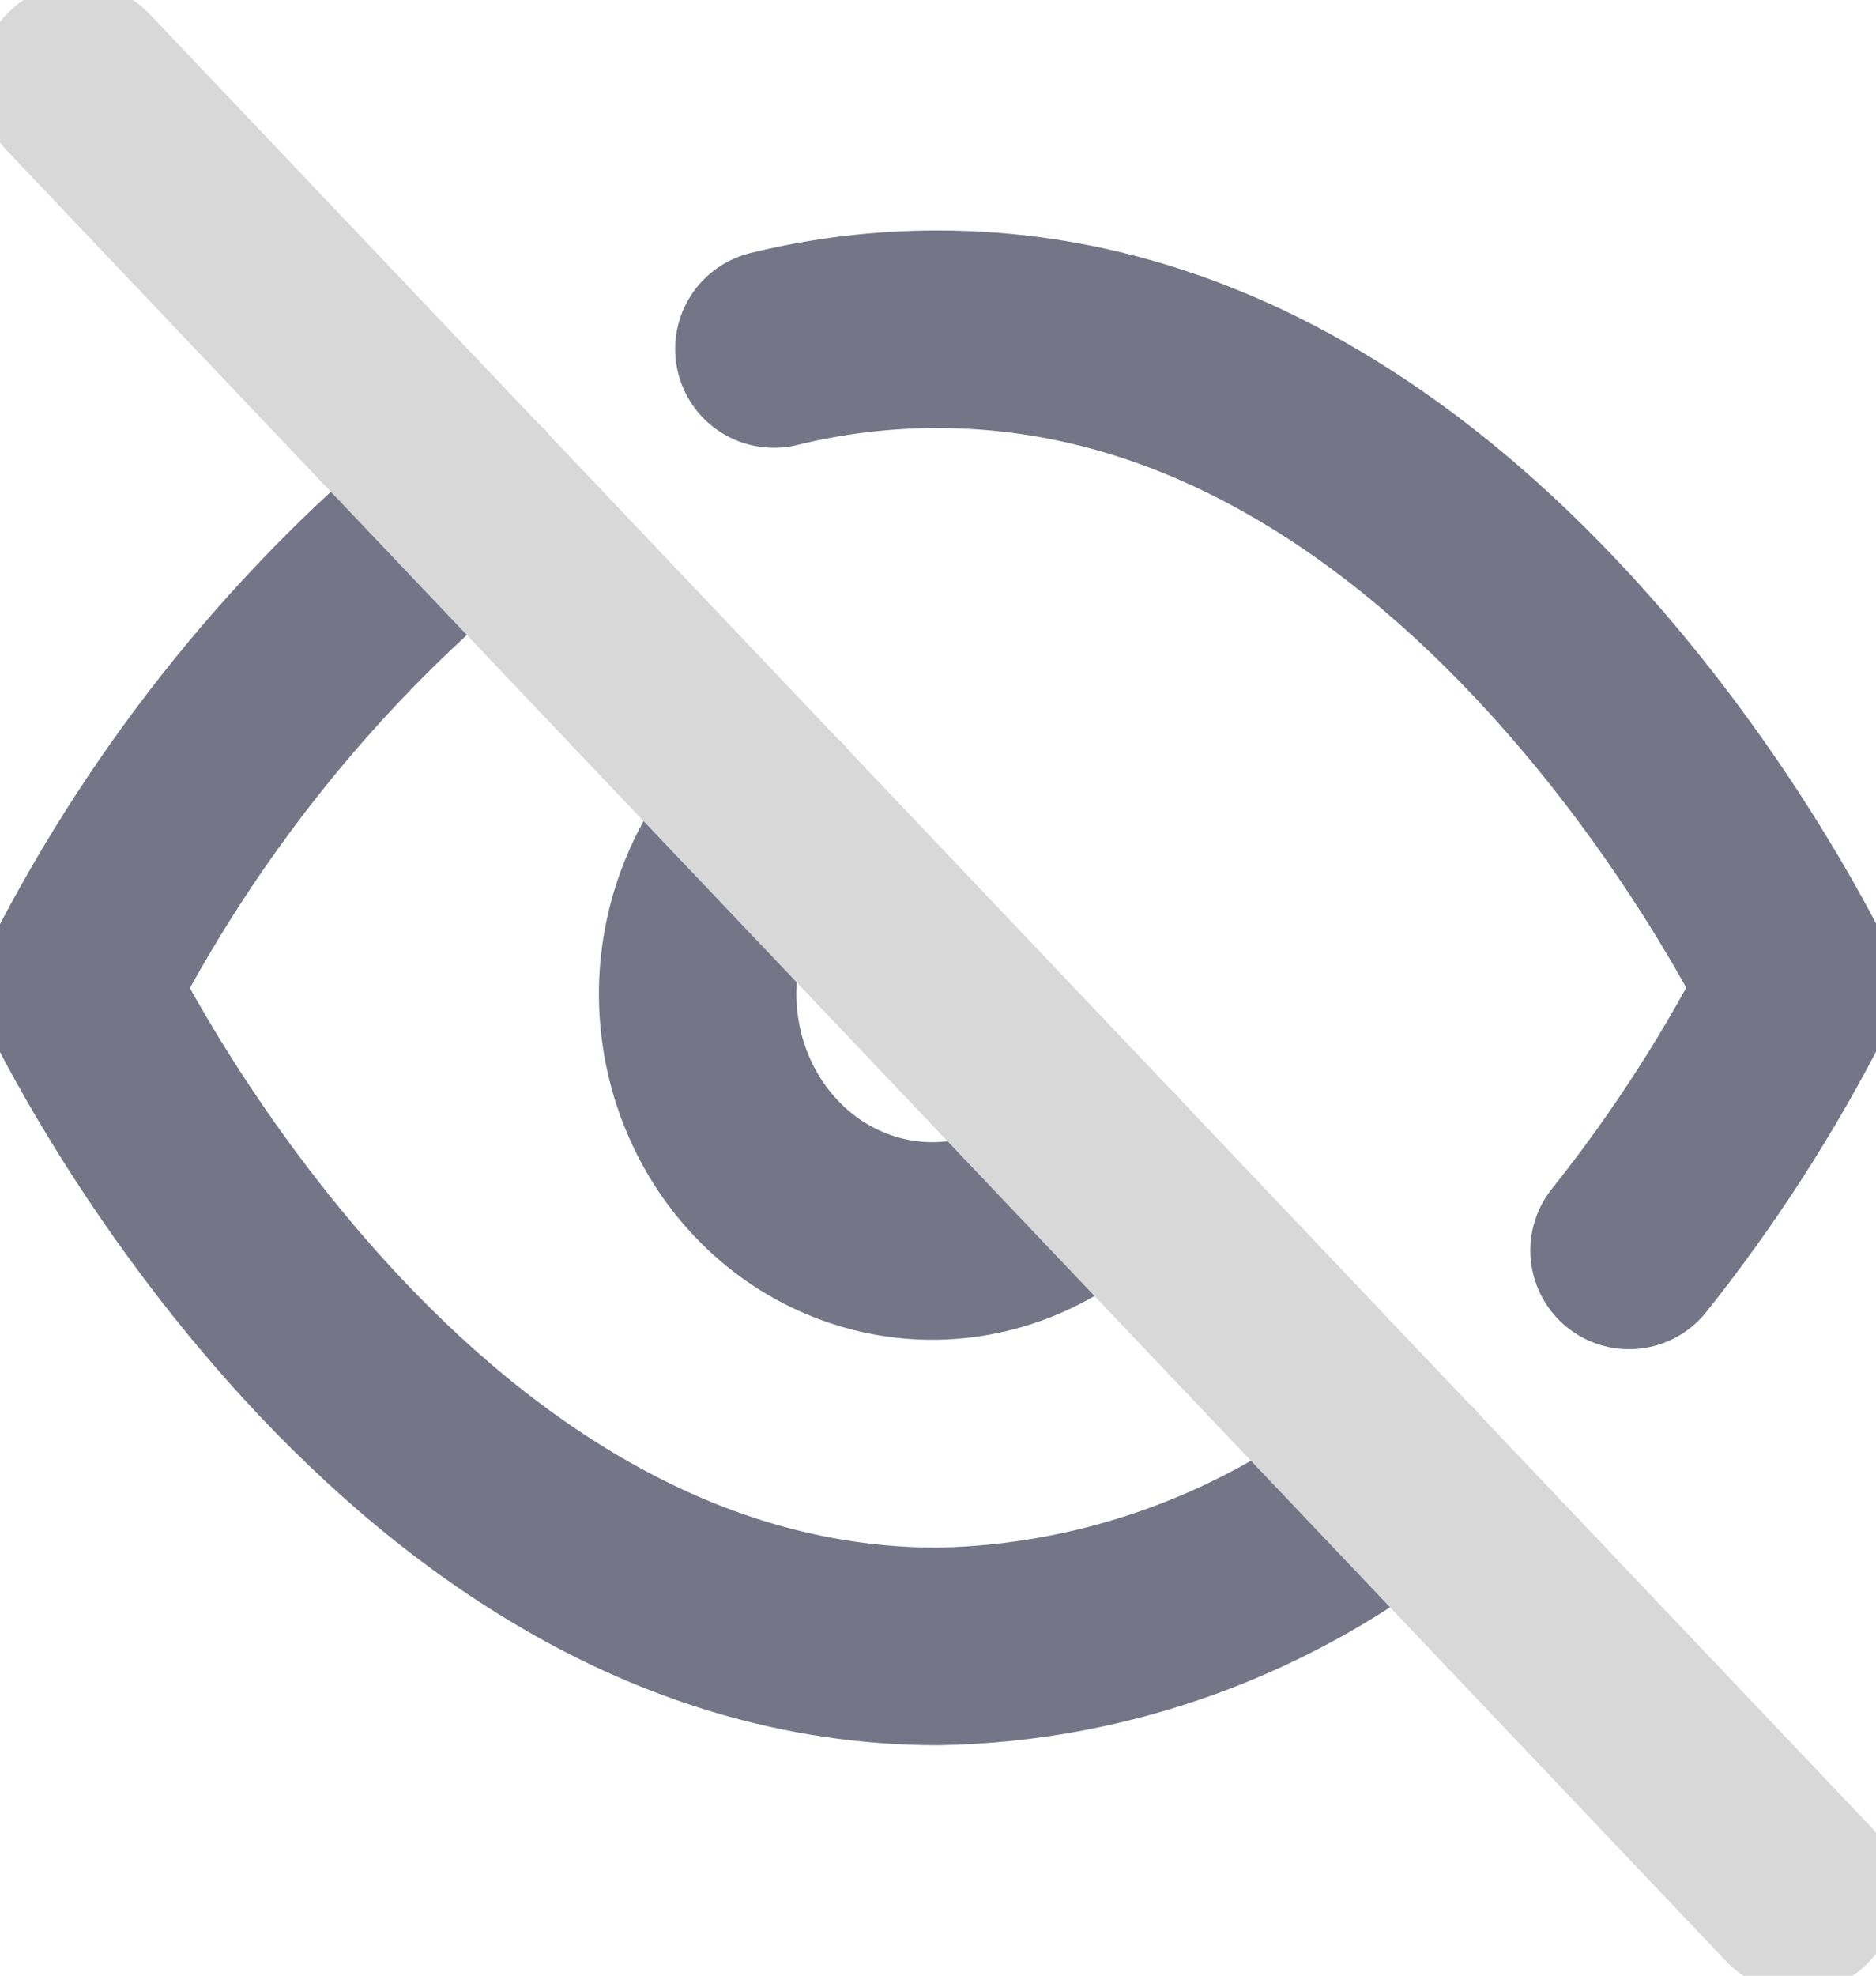 <svg width="19" height="20" viewBox="0 0 19 20" fill="none" xmlns="http://www.w3.org/2000/svg">
<g clip-path="url(#clip0_145_922)">
<path d="M14.203 14.95C12.85 16.036 11.202 16.637 9.5 16.667C3.959 16.667 0.792 10 0.792 10C1.777 8.068 3.143 6.381 4.798 5.05M7.838 3.533C8.383 3.399 8.941 3.332 9.5 3.333C15.042 3.333 18.209 10 18.209 10C17.728 10.946 17.155 11.837 16.499 12.658M11.179 11.767C10.961 12.012 10.699 12.209 10.408 12.346C10.116 12.483 9.802 12.556 9.483 12.562C9.164 12.568 8.847 12.506 8.552 12.38C8.256 12.255 7.987 12.068 7.762 11.83C7.536 11.593 7.358 11.31 7.239 10.999C7.119 10.687 7.061 10.354 7.066 10.018C7.072 9.683 7.142 9.352 7.272 9.045C7.401 8.738 7.589 8.462 7.822 8.233" stroke="#747688" stroke-width="2" stroke-linecap="round" stroke-linejoin="round"/>
<path d="M0.792 0.833L18.209 19.167" stroke="#D8D8D8" stroke-width="2" stroke-linecap="round" stroke-linejoin="round"/>
</g>
<defs>
<clipPath id="clip0_145_922">
<rect width="19" height="20" fill="white"/>
</clipPath>
</defs>
</svg>
